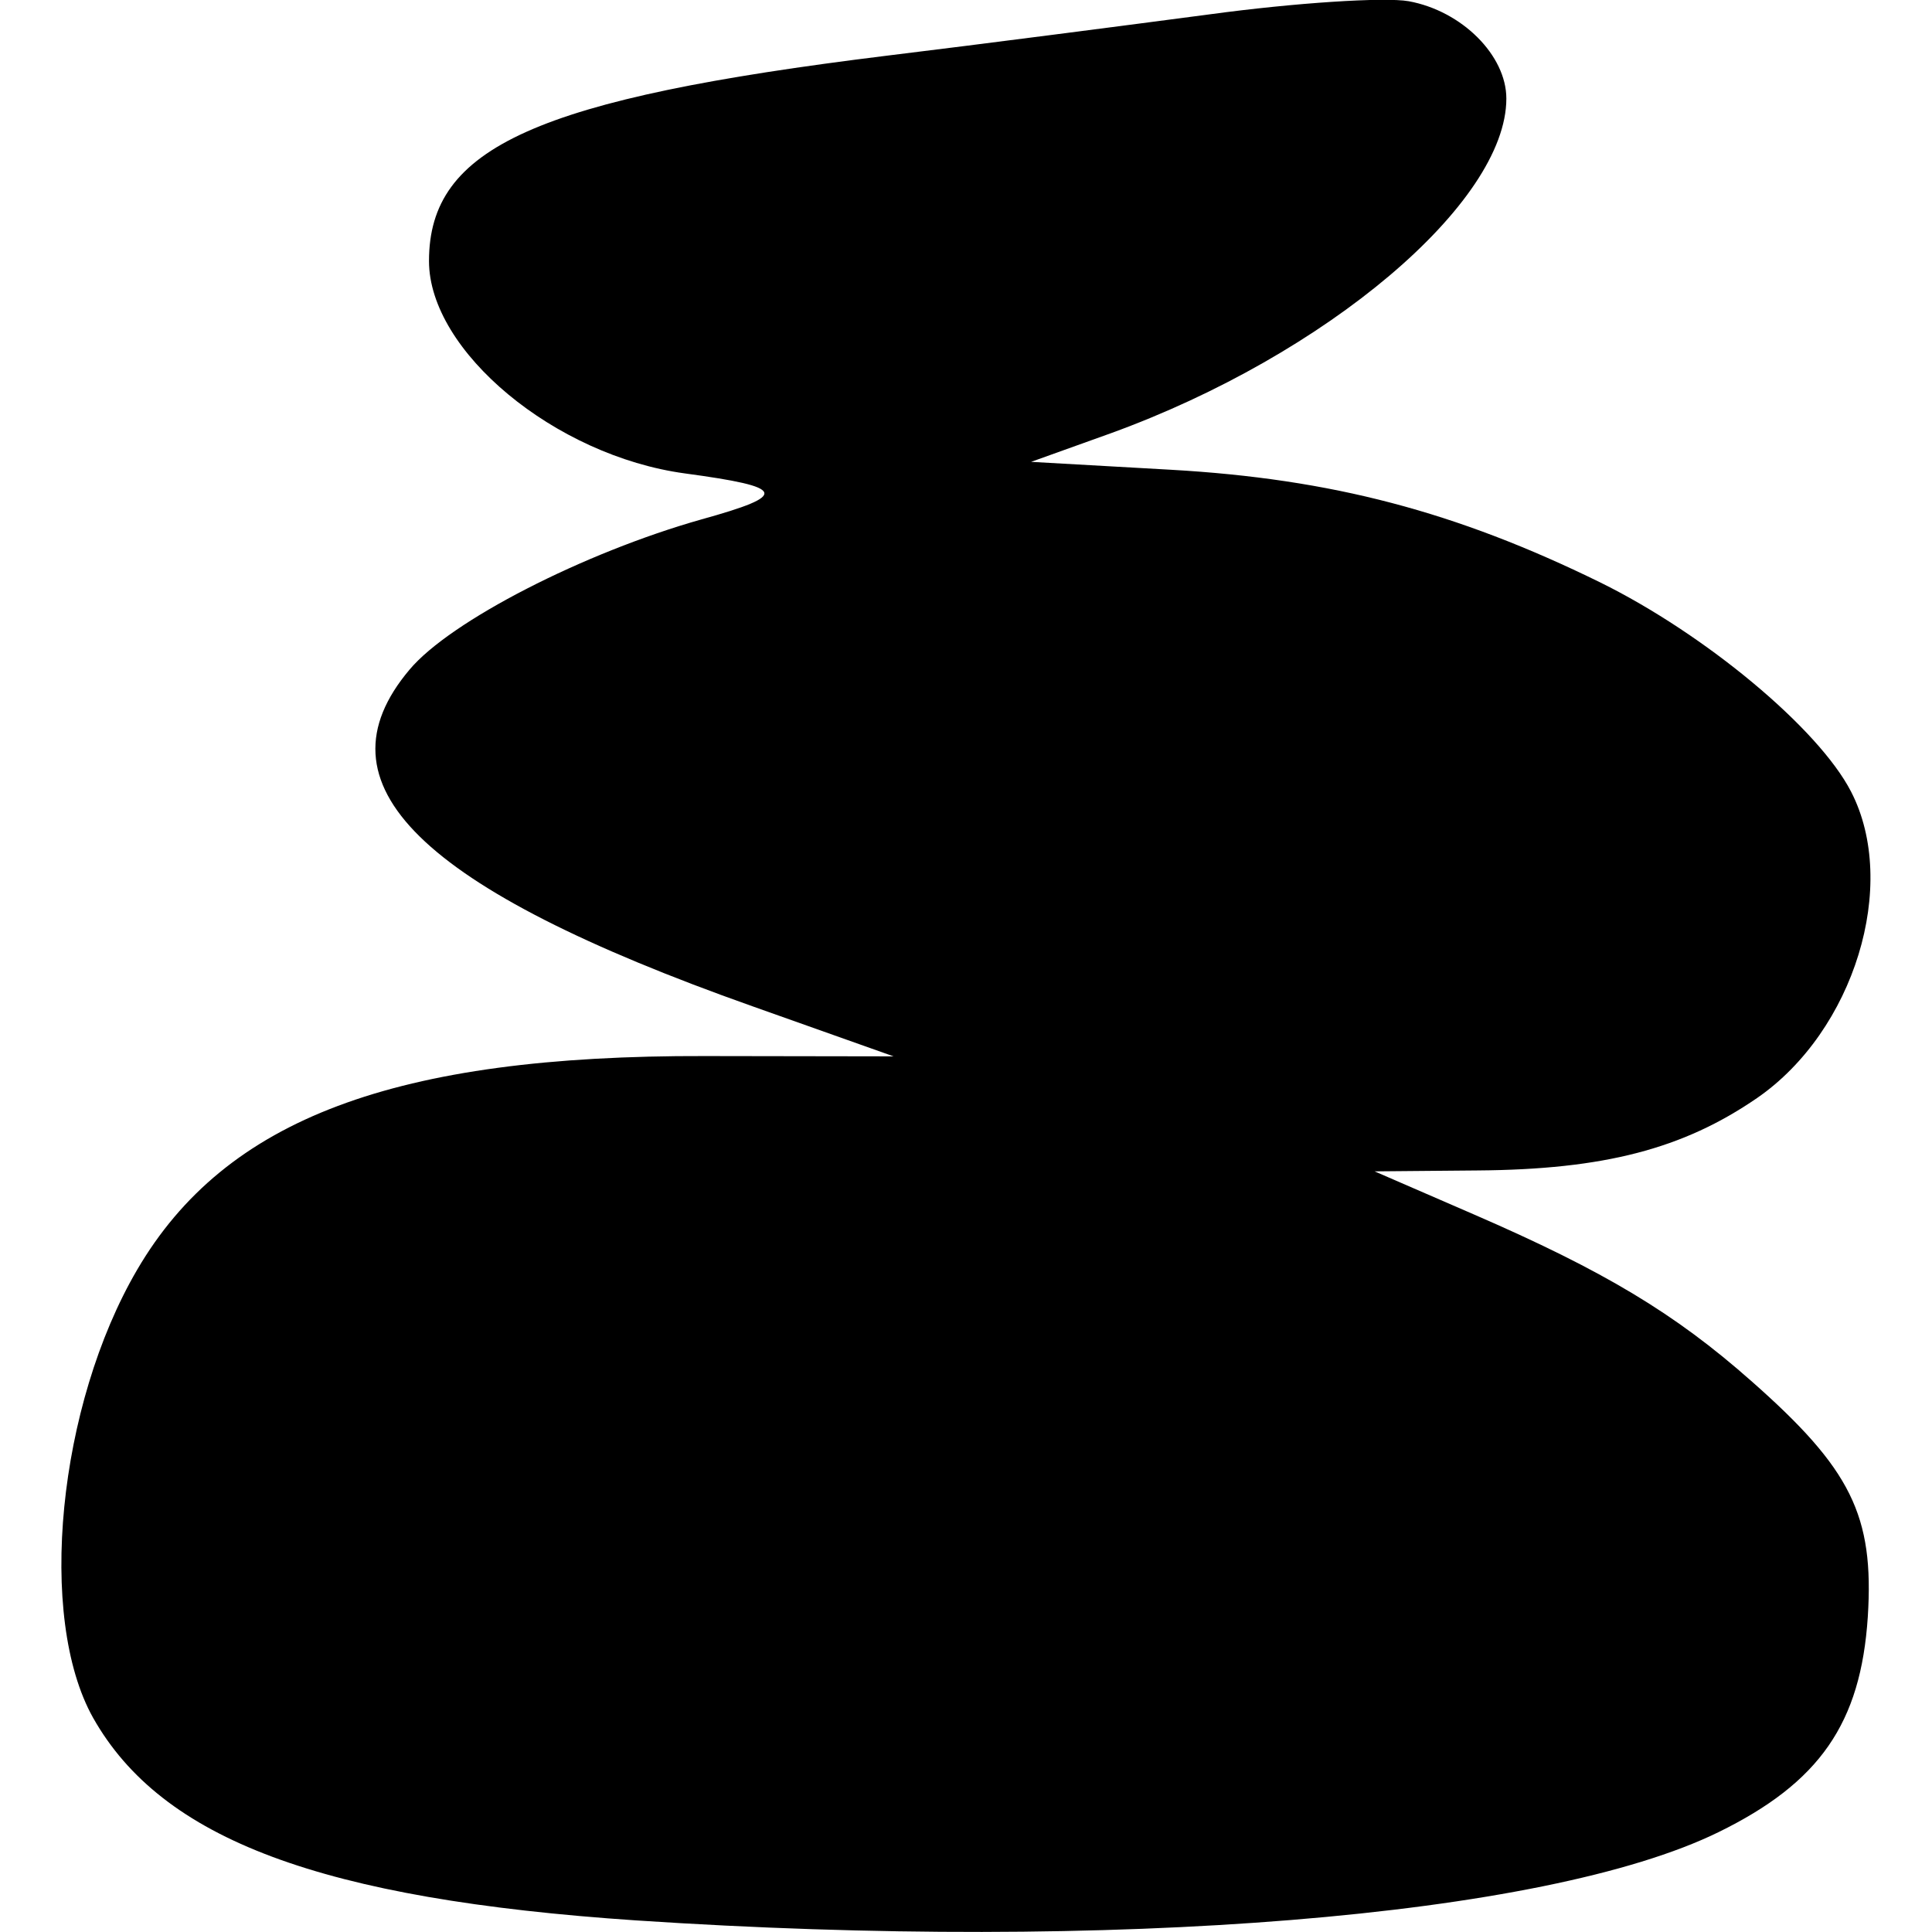 <svg width="15" height="15" fill="currentColor" viewBox="0 0 6.35 6.35" xml:space="preserve" xmlns="http://www.w3.org/2000/svg">
    <path d="M50.735 6.01c-1.037-.07-1.56-.266-1.786-.666-.185-.33-.116-1.027.145-1.473.29-.496.847-.705 1.866-.702l.62.001-.465-.165c-1.095-.388-1.443-.73-1.126-1.106.134-.16.574-.385.96-.494.288-.08.279-.106-.055-.151-.427-.058-.841-.402-.841-.698 0-.375.353-.533 1.505-.675.304-.037.782-.099 1.062-.136.28-.038.574-.057.653-.043.175.032.321.178.321.32 0 .343-.592.843-1.3 1.1l-.262.094.46.026c.528.03.937.138 1.41.37.345.17.718.48.825.688.158.306.01.787-.309 1.007-.243.167-.503.235-.919.238l-.338.003.325.141c.429.186.662.326.913.548.328.289.404.442.383.775-.023.35-.158.545-.491.708-.57.279-1.991.394-3.556.29z" transform="translate(-48.643 .302)"/>
</svg>